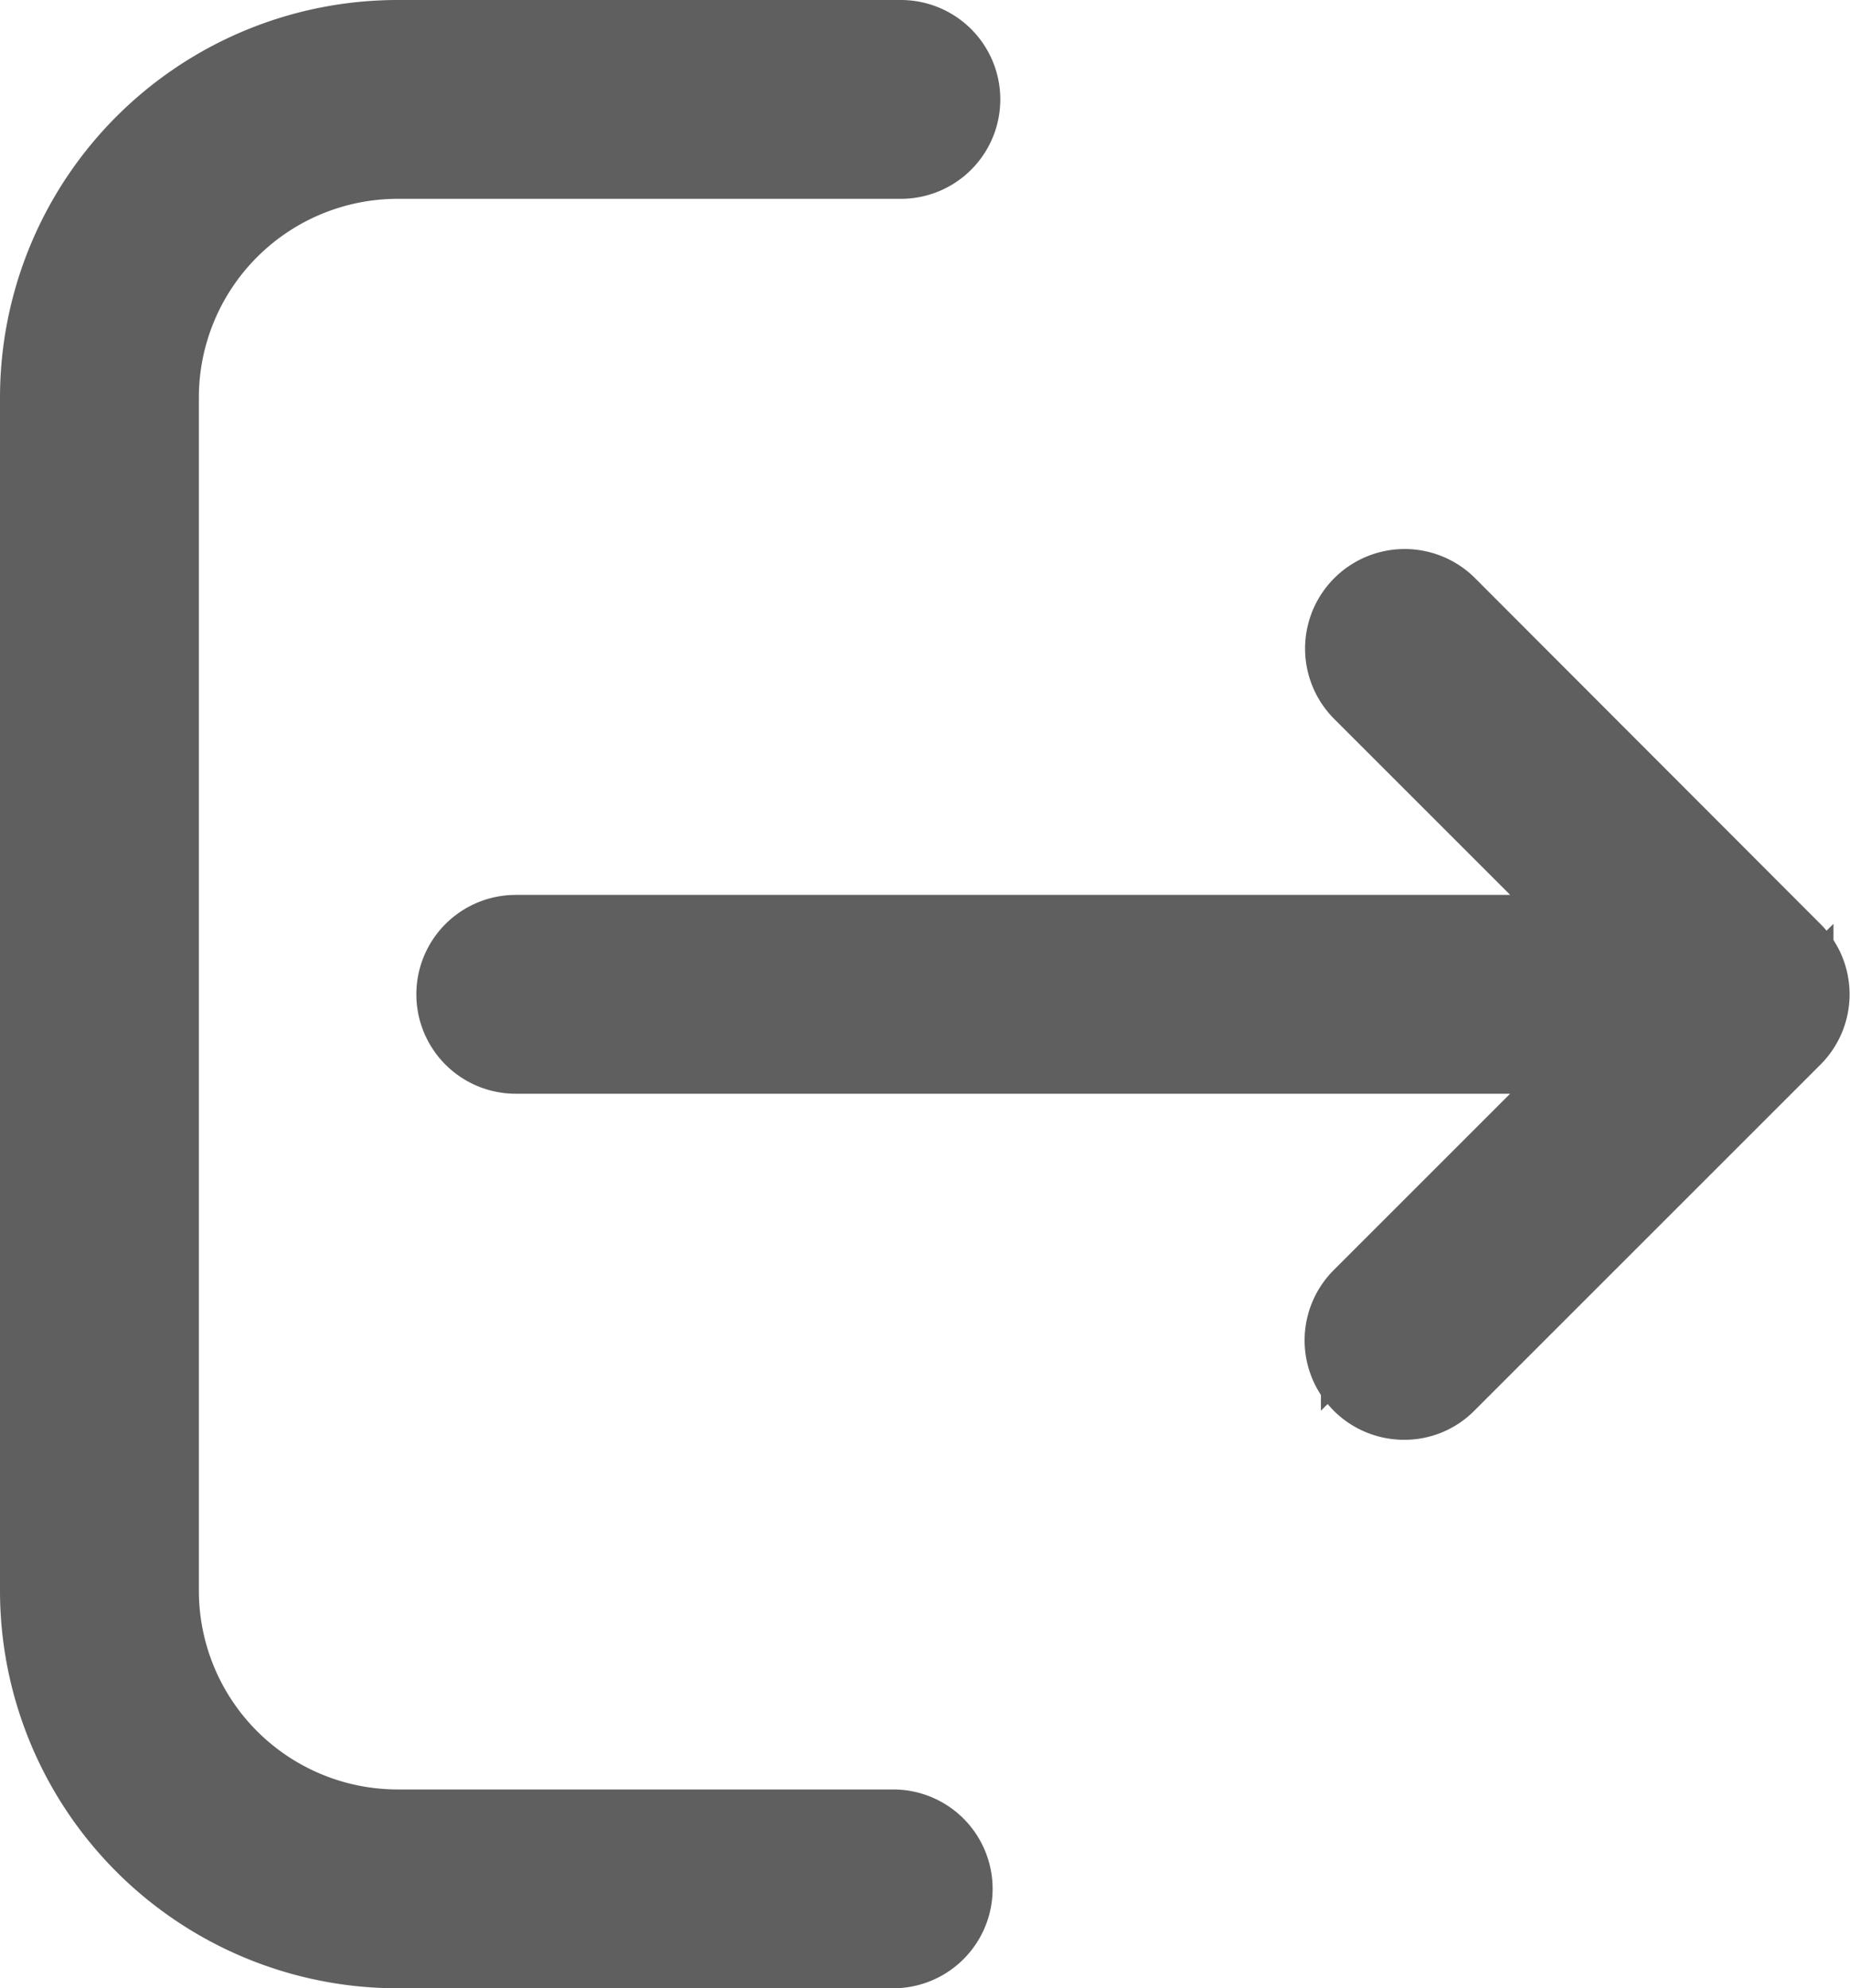 <svg xmlns="http://www.w3.org/2000/svg" viewBox="0 0 20.466 22">
  <defs>
    <style>
      .cls-1 {
        fill: #5f5f5f;
        stroke: #5f5f5f;
      }
    </style>
  </defs>
  <g id="logout" transform="translate(-16.719 0.5)">
    <g id="Group_1220" data-name="Group 1220" transform="translate(17.219)">
      <path id="Path_425" data-name="Path 425" class="cls-1" d="M26.6,19.8H21.119a2.7,2.7,0,0,1-2.7-2.7V3.9a2.7,2.7,0,0,1,2.7-2.7h5.566a.6.6,0,1,0,0-1.2H21.119a3.9,3.9,0,0,0-3.9,3.9V17.1a3.9,3.9,0,0,0,3.9,3.9H26.6a.6.6,0,0,0,0-1.2Z" transform="translate(-17.219)"/>
      <path id="Path_426" data-name="Path 426" class="cls-1" d="M135.2,140.326,131.38,136.5a.6.6,0,0,0-.851.851l2.8,2.8H121.121a.6.6,0,1,0,0,1.2h12.207l-2.8,2.8a.6.6,0,0,0,.423,1.029.587.587,0,0,0,.423-.178l3.824-3.824A.6.6,0,0,0,135.2,140.326Z" transform="translate(-115.915 -130.249)"/>
    </g>
  </g>
</svg>
